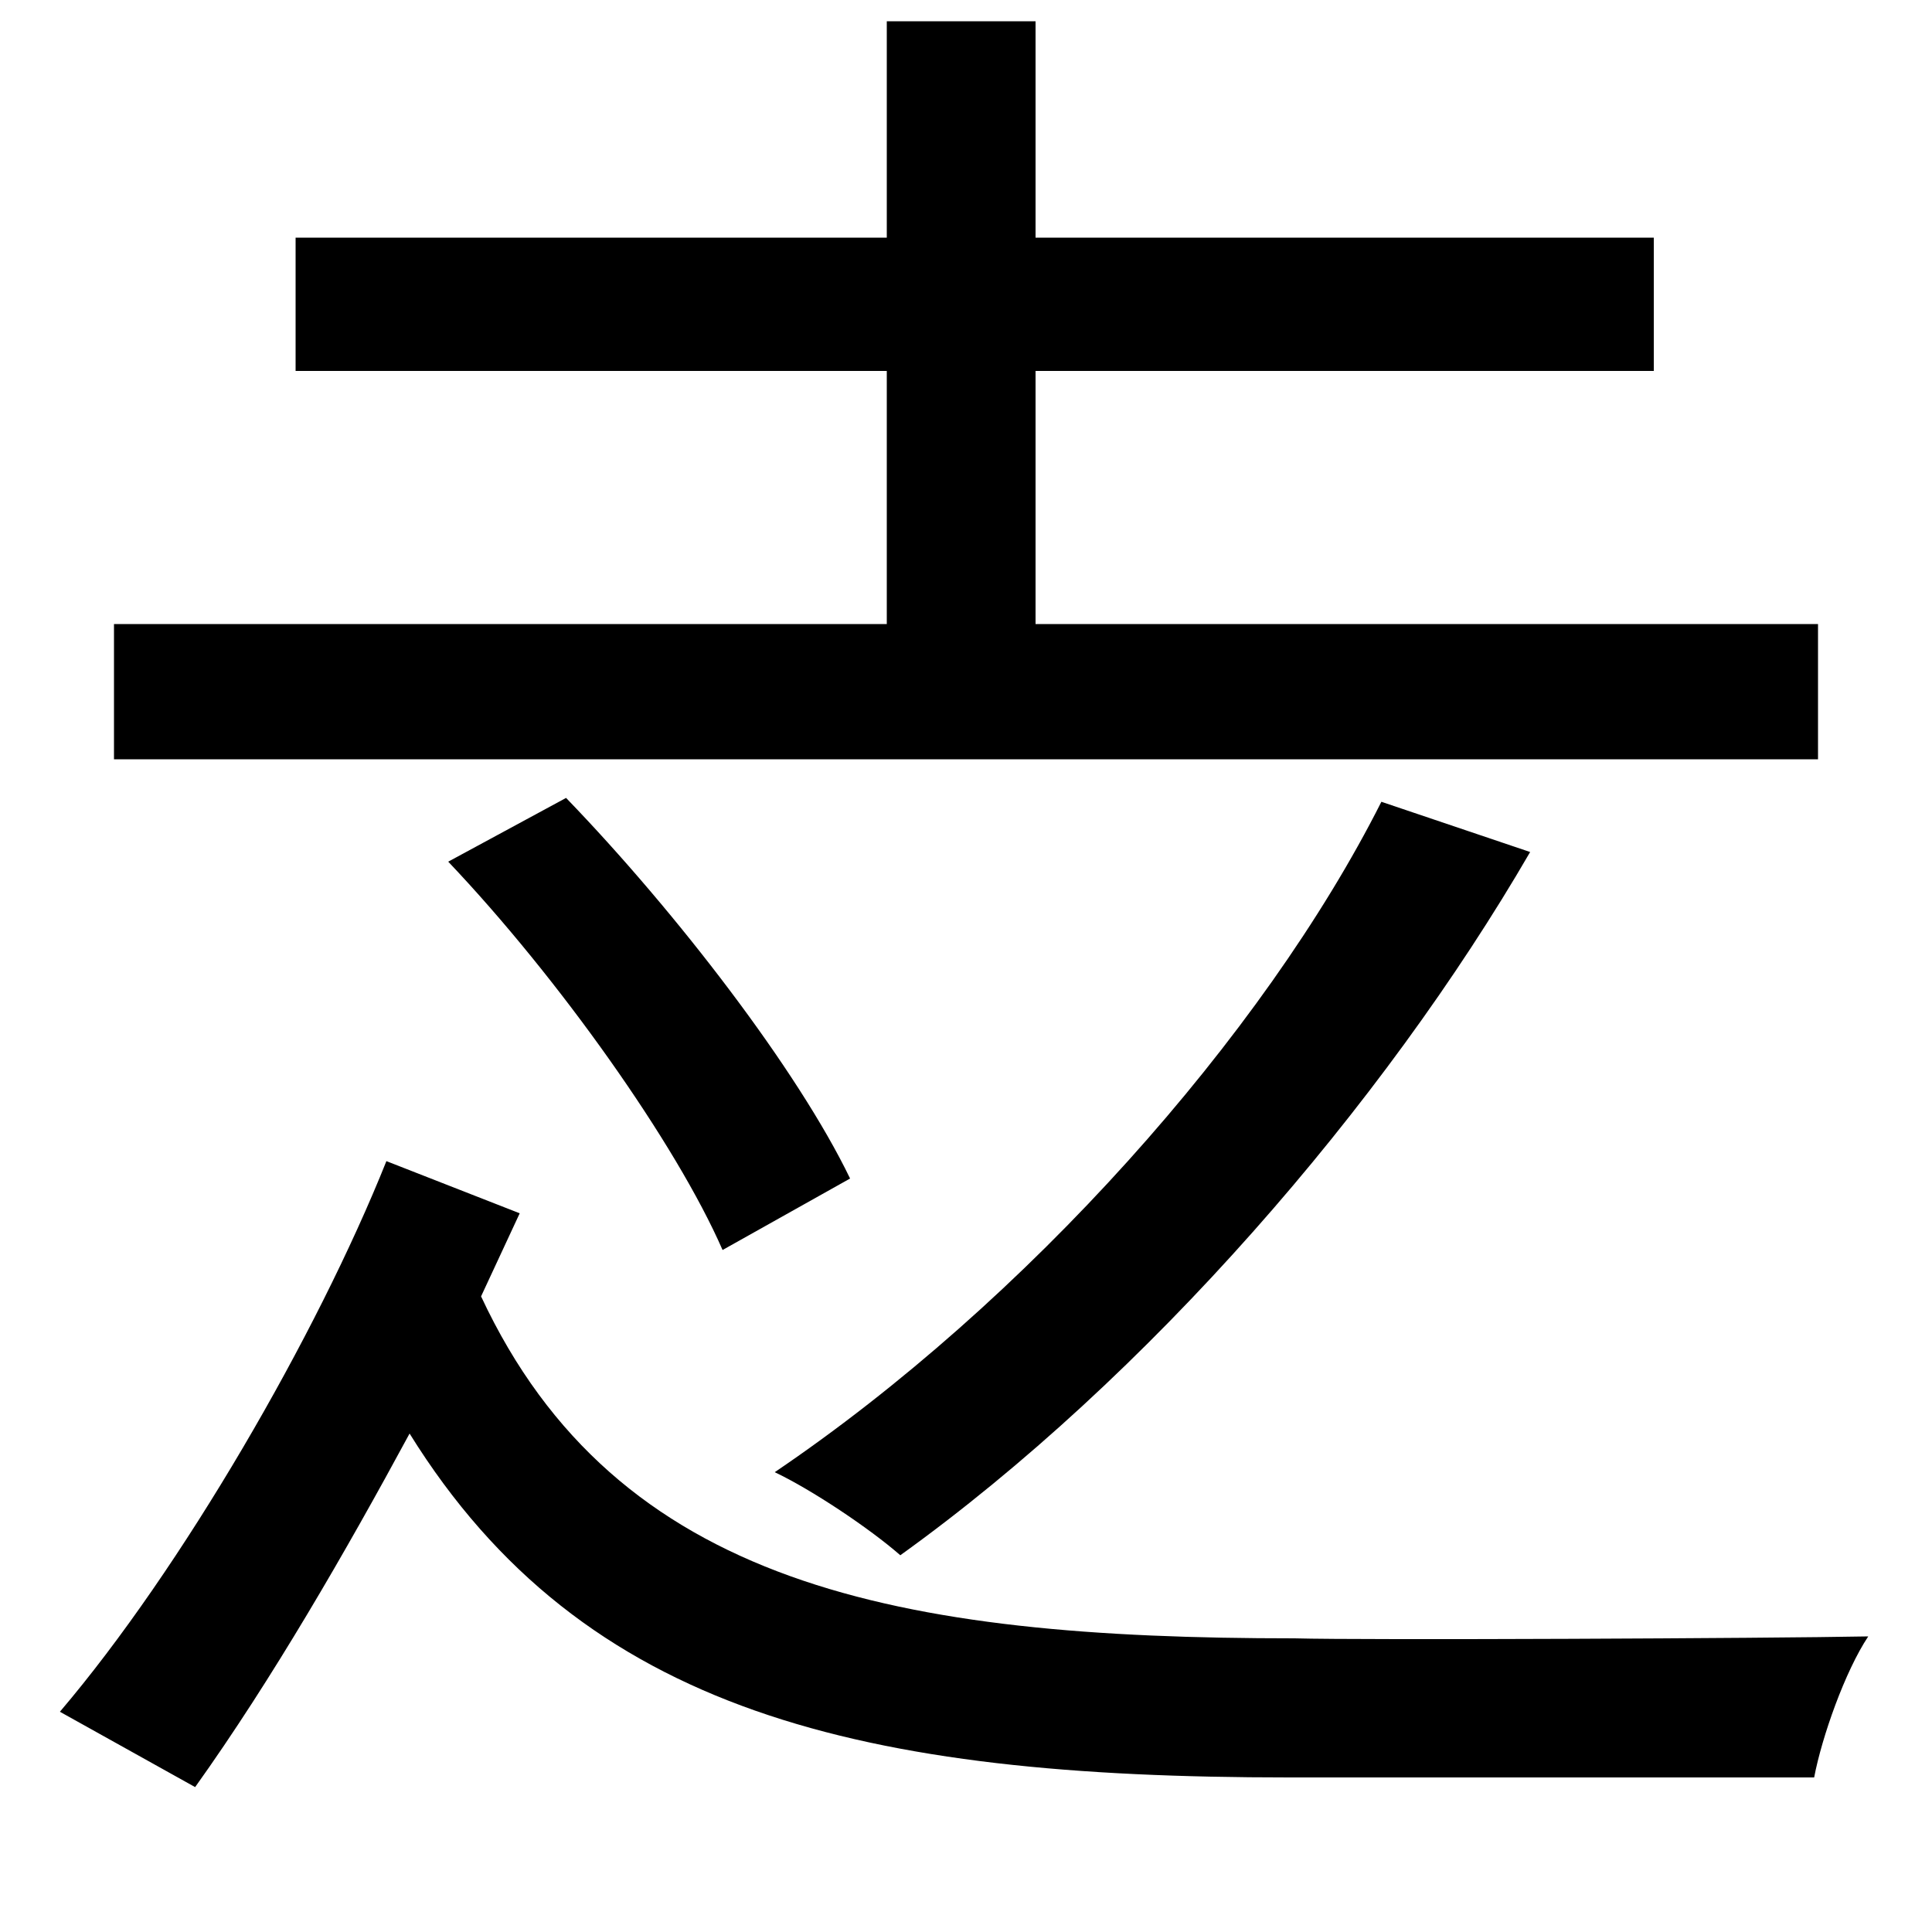 <svg xmlns="http://www.w3.org/2000/svg"
    viewBox="0 0 1000 1000">
  <!--
© 2014-2021 Adobe (http://www.adobe.com/).
Noto is a trademark of Google Inc.
This Font Software is licensed under the SIL Open Font License, Version 1.1. This Font Software is distributed on an "AS IS" BASIS, WITHOUT WARRANTIES OR CONDITIONS OF ANY KIND, either express or implied. See the SIL Open Font License for the specific language, permissions and limitations governing your use of this Font Software.
http://scripts.sil.org/OFL
  -->
<path d="M715 415C654 536 531 674 401 762 420 771 450 791 466 805 594 713 716 572 792 441ZM232 446C289 506 350 592 374 647L440 610C413 554 350 472 293 413ZM459 11L459 123 153 123 153 192 459 192 459 323 59 323 59 393 941 393 941 323 536 323 536 192 856 192 856 123 536 123 536 11ZM101 925C141 869 179 803 212 742 302 887 447 920 667 920L939 920C943 899 955 865 967 847 916 848 706 849 670 848 465 848 319 821 249 671L269 628 200 601C164 691 94 812 31 886Z"/>
</svg>
